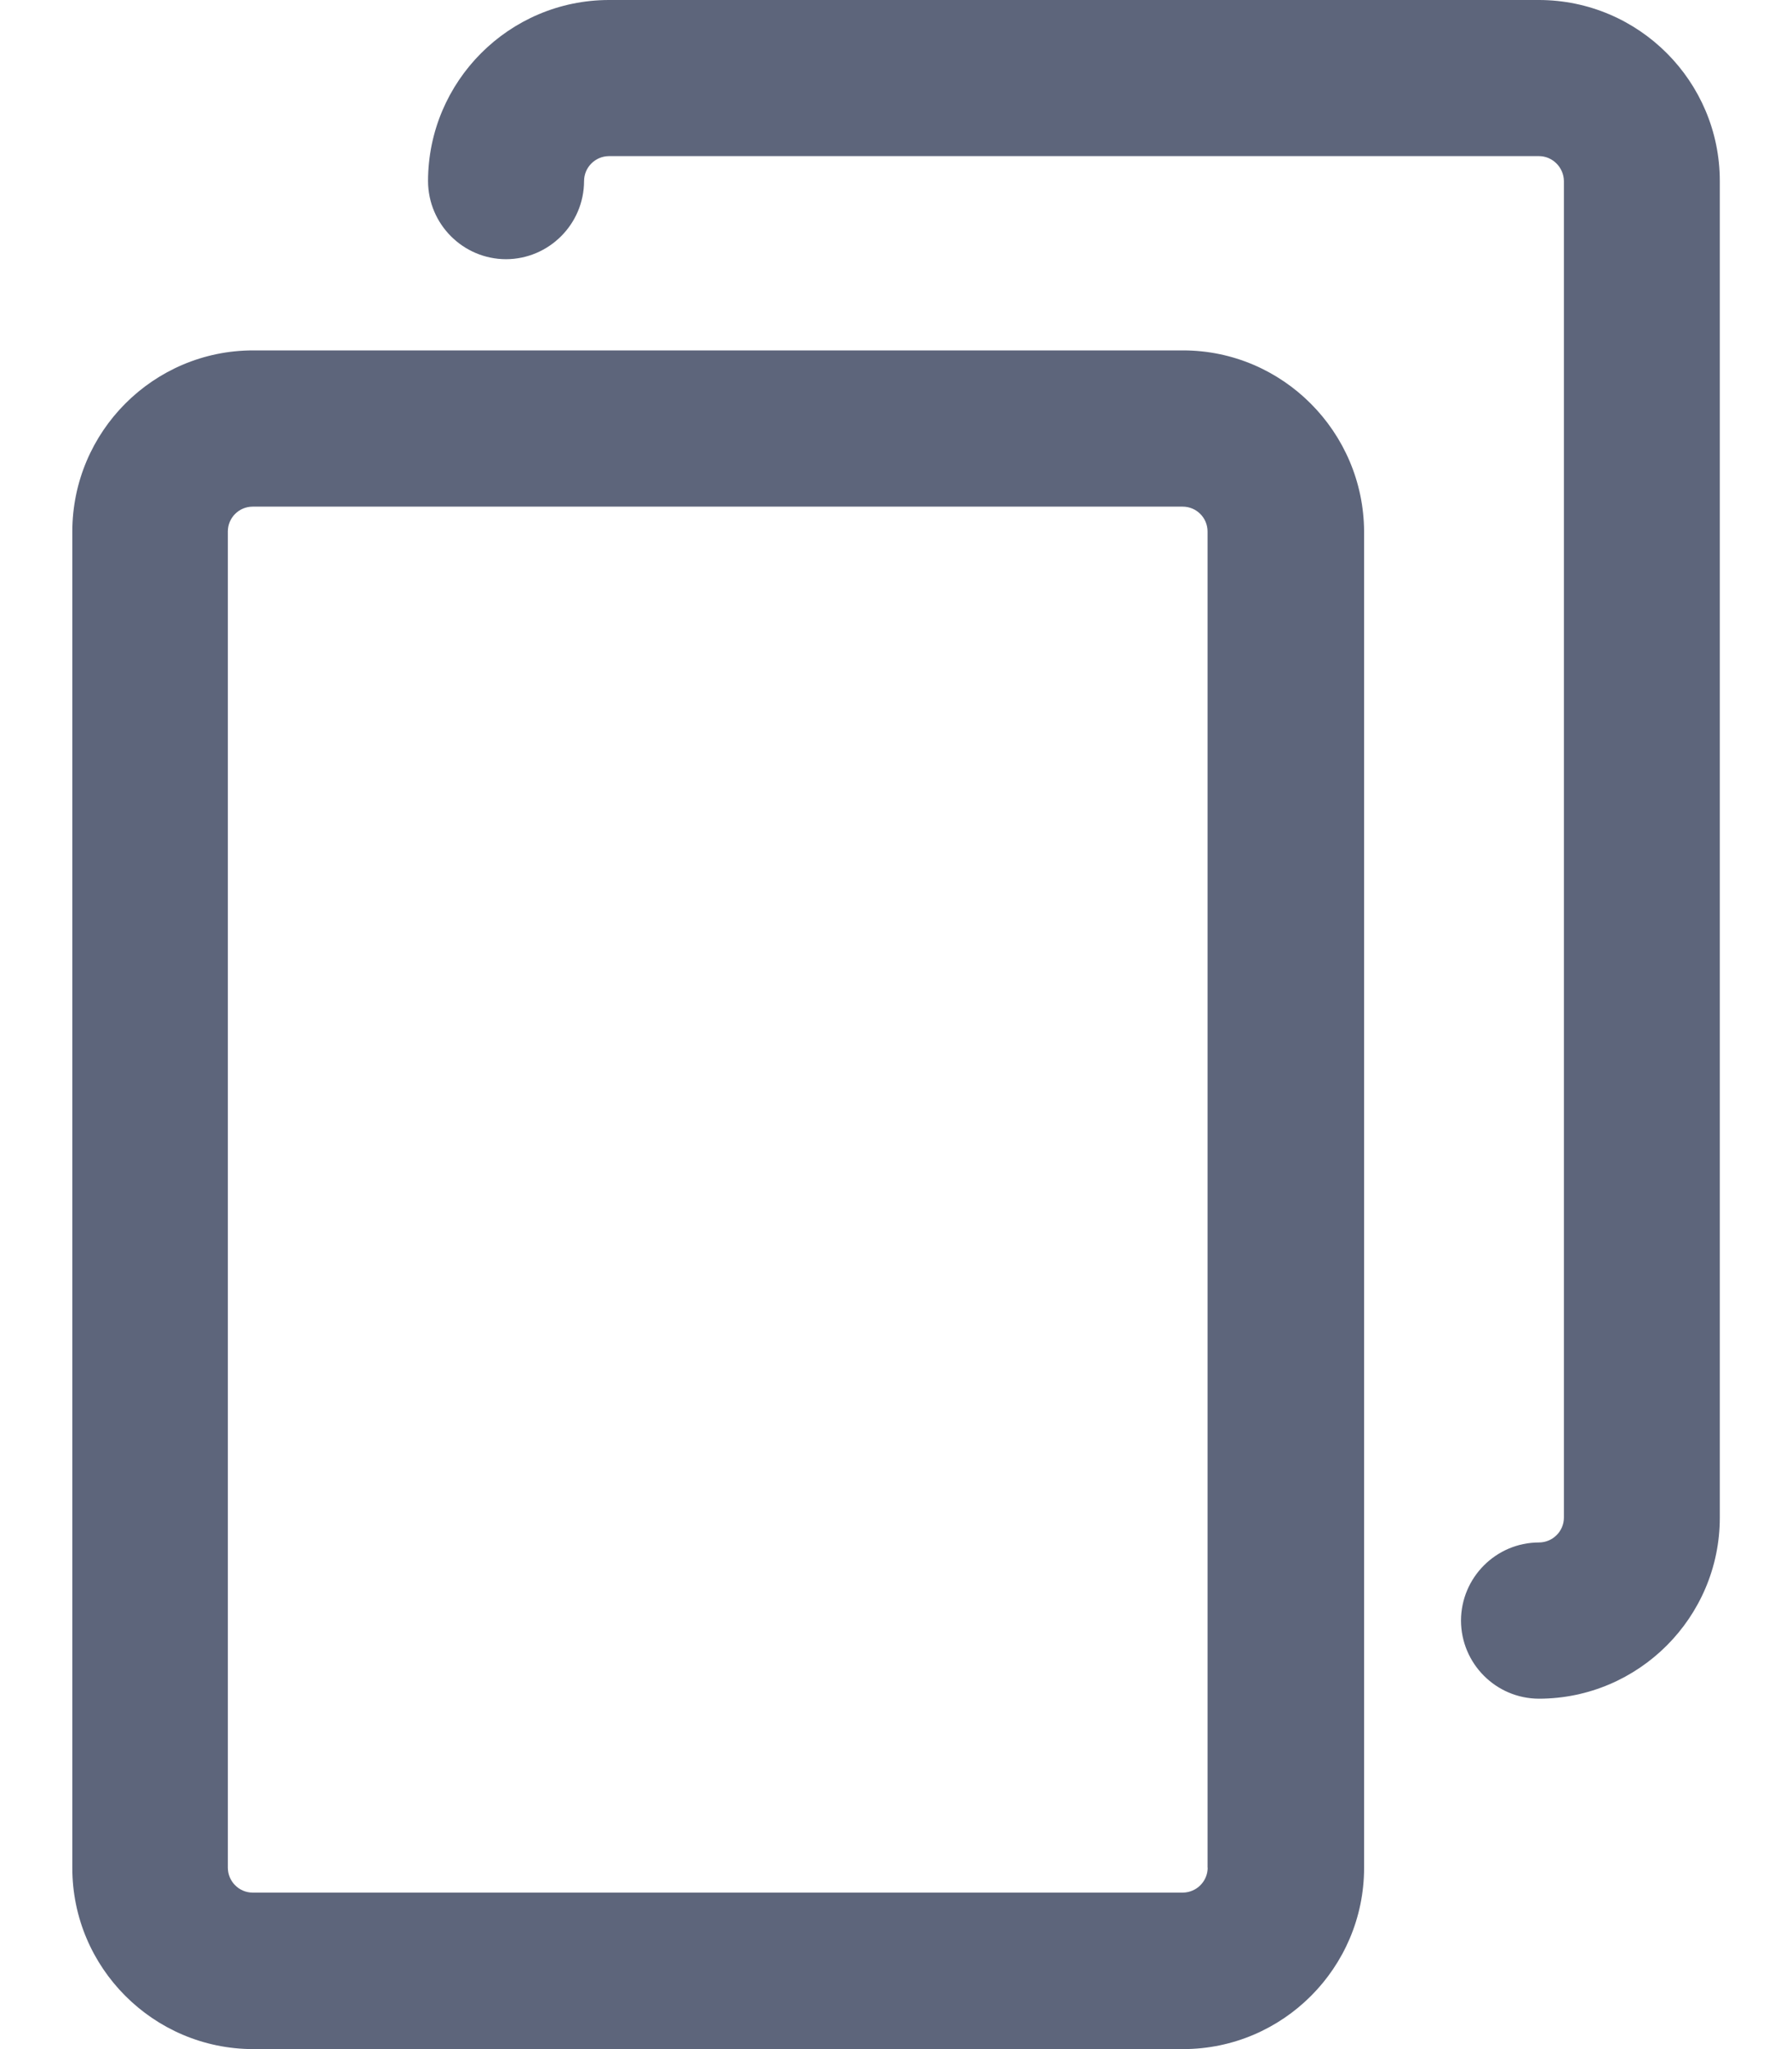 <svg width="14" height="16" viewBox="0 0 14 16" fill="none" xmlns="http://www.w3.org/2000/svg">
<path d="M9.244 2.736V2.785V2.736H1.978C1.199 2.736 0.566 3.37 0.565 4.15V14.586C0.565 15.365 1.199 15.999 1.978 16H9.244C10.023 15.999 10.656 15.365 10.657 14.586V4.15C10.653 3.371 10.02 2.737 9.244 2.736ZM9.435 14.583C9.435 14.69 9.348 14.777 9.241 14.778H1.974C1.867 14.778 1.78 14.69 1.78 14.583V4.15C1.78 4.043 1.867 3.956 1.974 3.956H9.24C9.347 3.956 9.434 4.043 9.434 4.15V14.583H9.435Z" fill="#5D657B"/>
<path d="M12.023 0V0.049V0H4.757C3.978 0.001 3.345 0.635 3.344 1.414C3.345 1.75 3.617 2.023 3.953 2.024C4.289 2.023 4.562 1.75 4.563 1.414C4.563 1.307 4.65 1.22 4.757 1.219H12.023C12.129 1.219 12.217 1.307 12.218 1.414V11.85C12.218 11.957 12.13 12.044 12.023 12.044C11.687 12.045 11.415 12.318 11.414 12.654C11.415 12.99 11.687 13.263 12.023 13.264C12.802 13.263 13.436 12.629 13.436 11.85V1.414C13.436 0.635 12.803 0.001 12.023 0Z" fill="#5D657B"/>
</svg>
